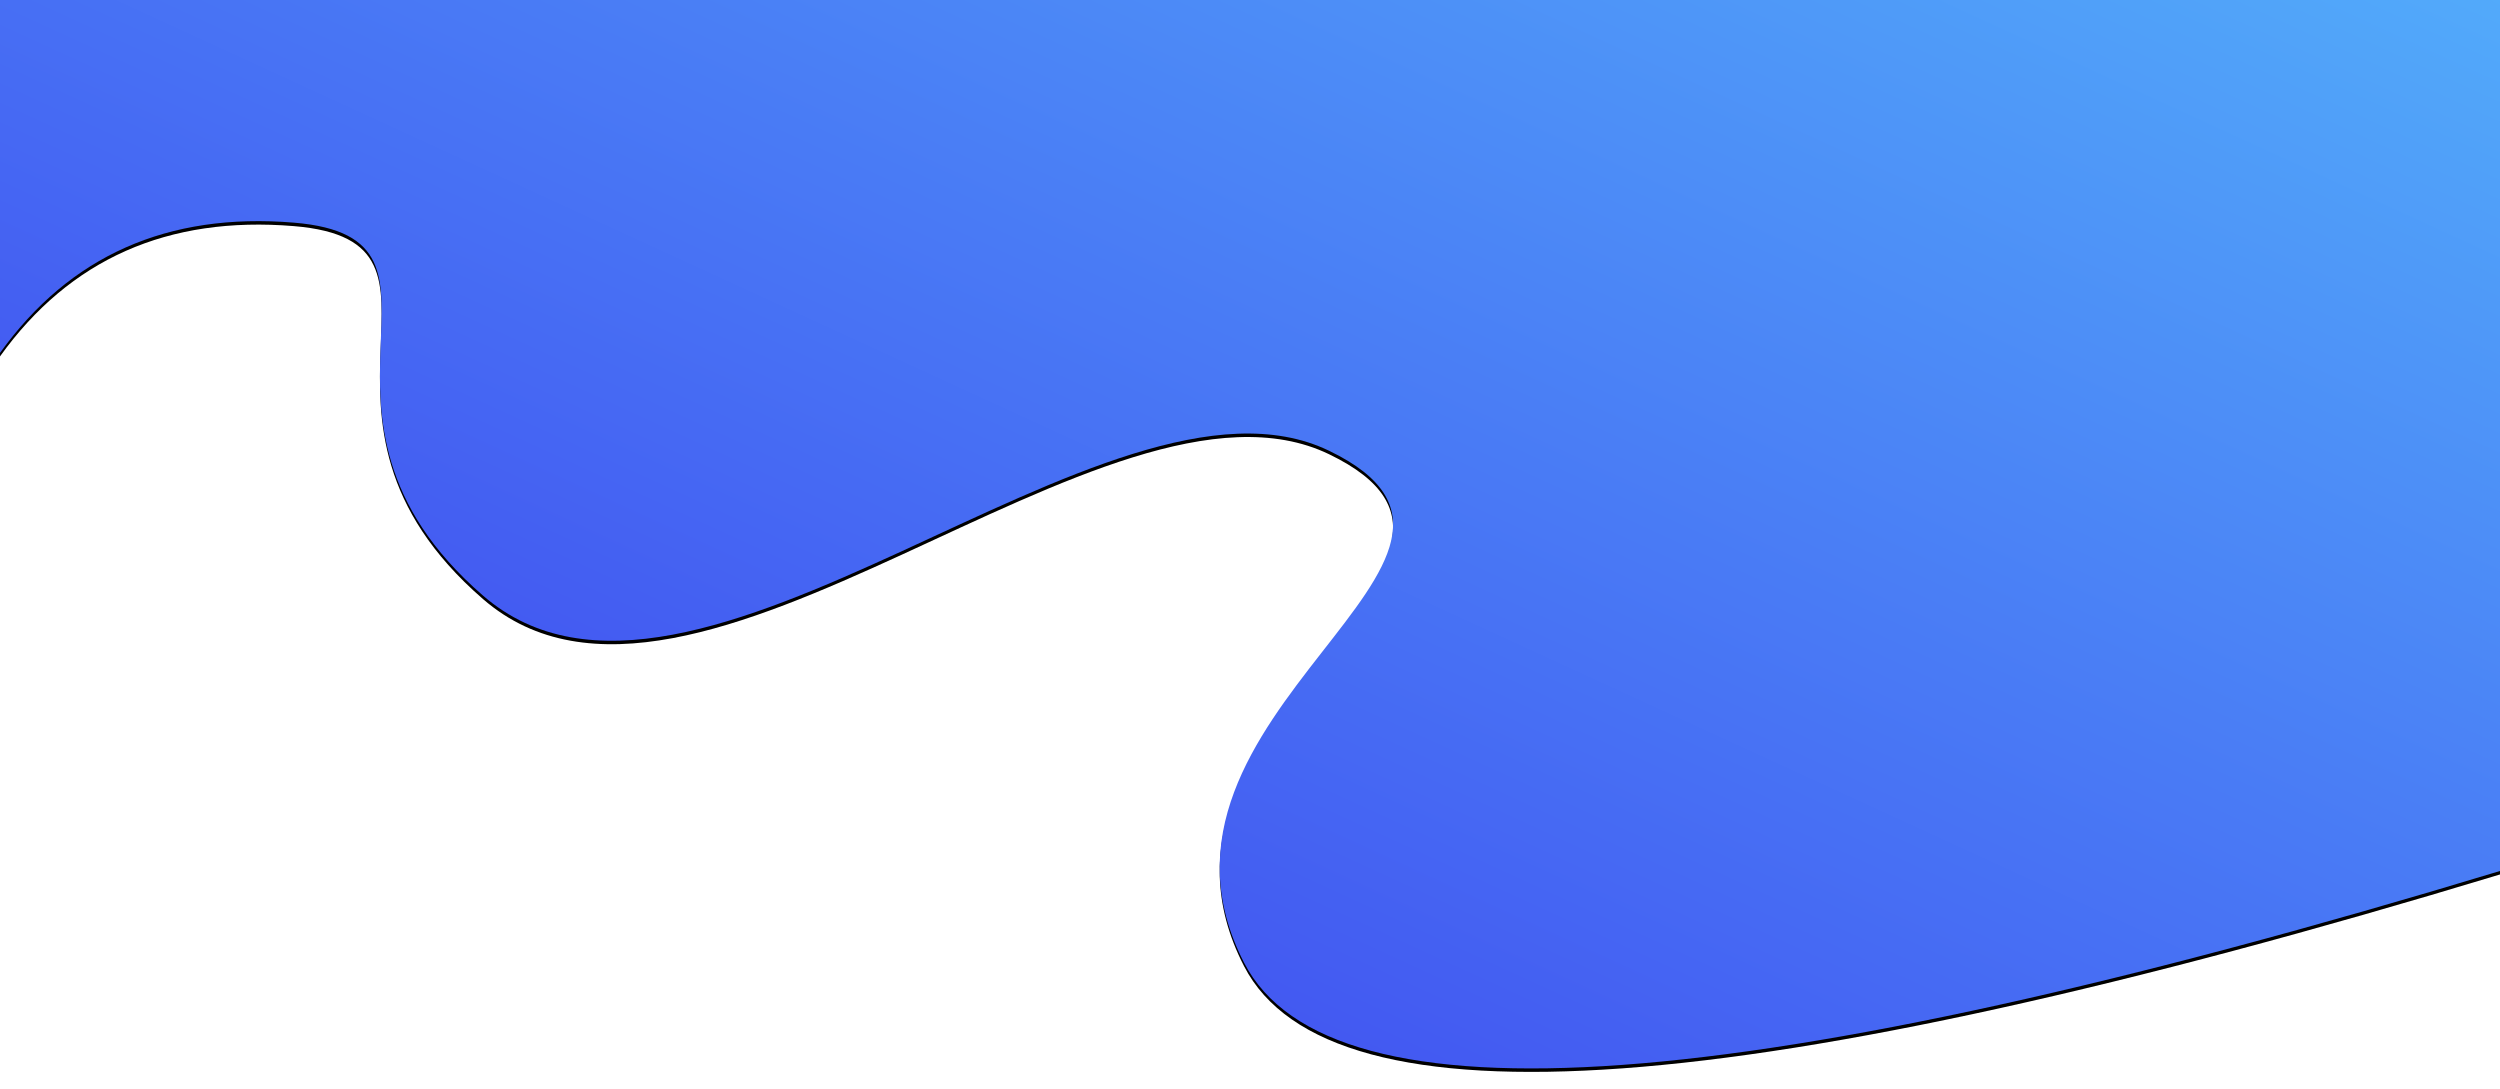 <?xml version="1.0" encoding="UTF-8"?>
<svg width="1440px" height="627px" viewBox="0 0 1440 627" version="1.1" xmlns="http://www.w3.org/2000/svg" xmlns:xlink="http://www.w3.org/1999/xlink">
    <!-- Generator: Sketch 51.2 (57519) - http://www.bohemiancoding.com/sketch -->
    <title>Path</title>
    <desc>Created with Sketch.</desc>
    <defs>
        <linearGradient x1="100%" y1="0%" x2="2.662%" y2="94.982%" id="linearGradient-1">
            <stop stop-color="#52AAFA" offset="0%"></stop>
            <stop stop-color="#3D39EE" offset="100%"></stop>
        </linearGradient>
        <path d="M0,203.292 C40.205,147.267 96.621,122.25 169.246,128.242 C278.184,137.23 157.263,238.173 278.184,343.042 C399.105,447.91 637.833,198.034 765.534,259.632 C893.234,321.23 642.3,410.342 716.568,554.501 C766.08,650.607 1007.224,633.002 1440,501.685 L1440,0 L0,0 L0,203.292 Z" id="path-2"></path>
        <filter x="-1.1%" y="-2.3%" width="102.2%" height="105.2%" filterUnits="objectBoundingBox" id="filter-3">
            <feOffset dx="0" dy="2" in="SourceAlpha" result="shadowOffsetOuter1"></feOffset>
            <feGaussianBlur stdDeviation="5" in="shadowOffsetOuter1" result="shadowBlurOuter1"></feGaussianBlur>
            <feColorMatrix values="0 0 0 0 0   0 0 0 0 0   0 0 0 0 0  0 0 0 0.264 0" type="matrix" in="shadowBlurOuter1"></feColorMatrix>
        </filter>
    </defs>
    <g id="Page-1" stroke="none" stroke-width="1" fill="none" fill-rule="evenodd">
        <g id="Desktop-Copy-2">
            <g id="Path">
                <use fill="black" fill-opacity="1" filter="url(#filter-3)" xlink:href="#path-2"></use>
                <use fill="url(#linearGradient-1)" fill-rule="evenodd" xlink:href="#path-2"></use>
            </g>
        </g>
    </g>
</svg>